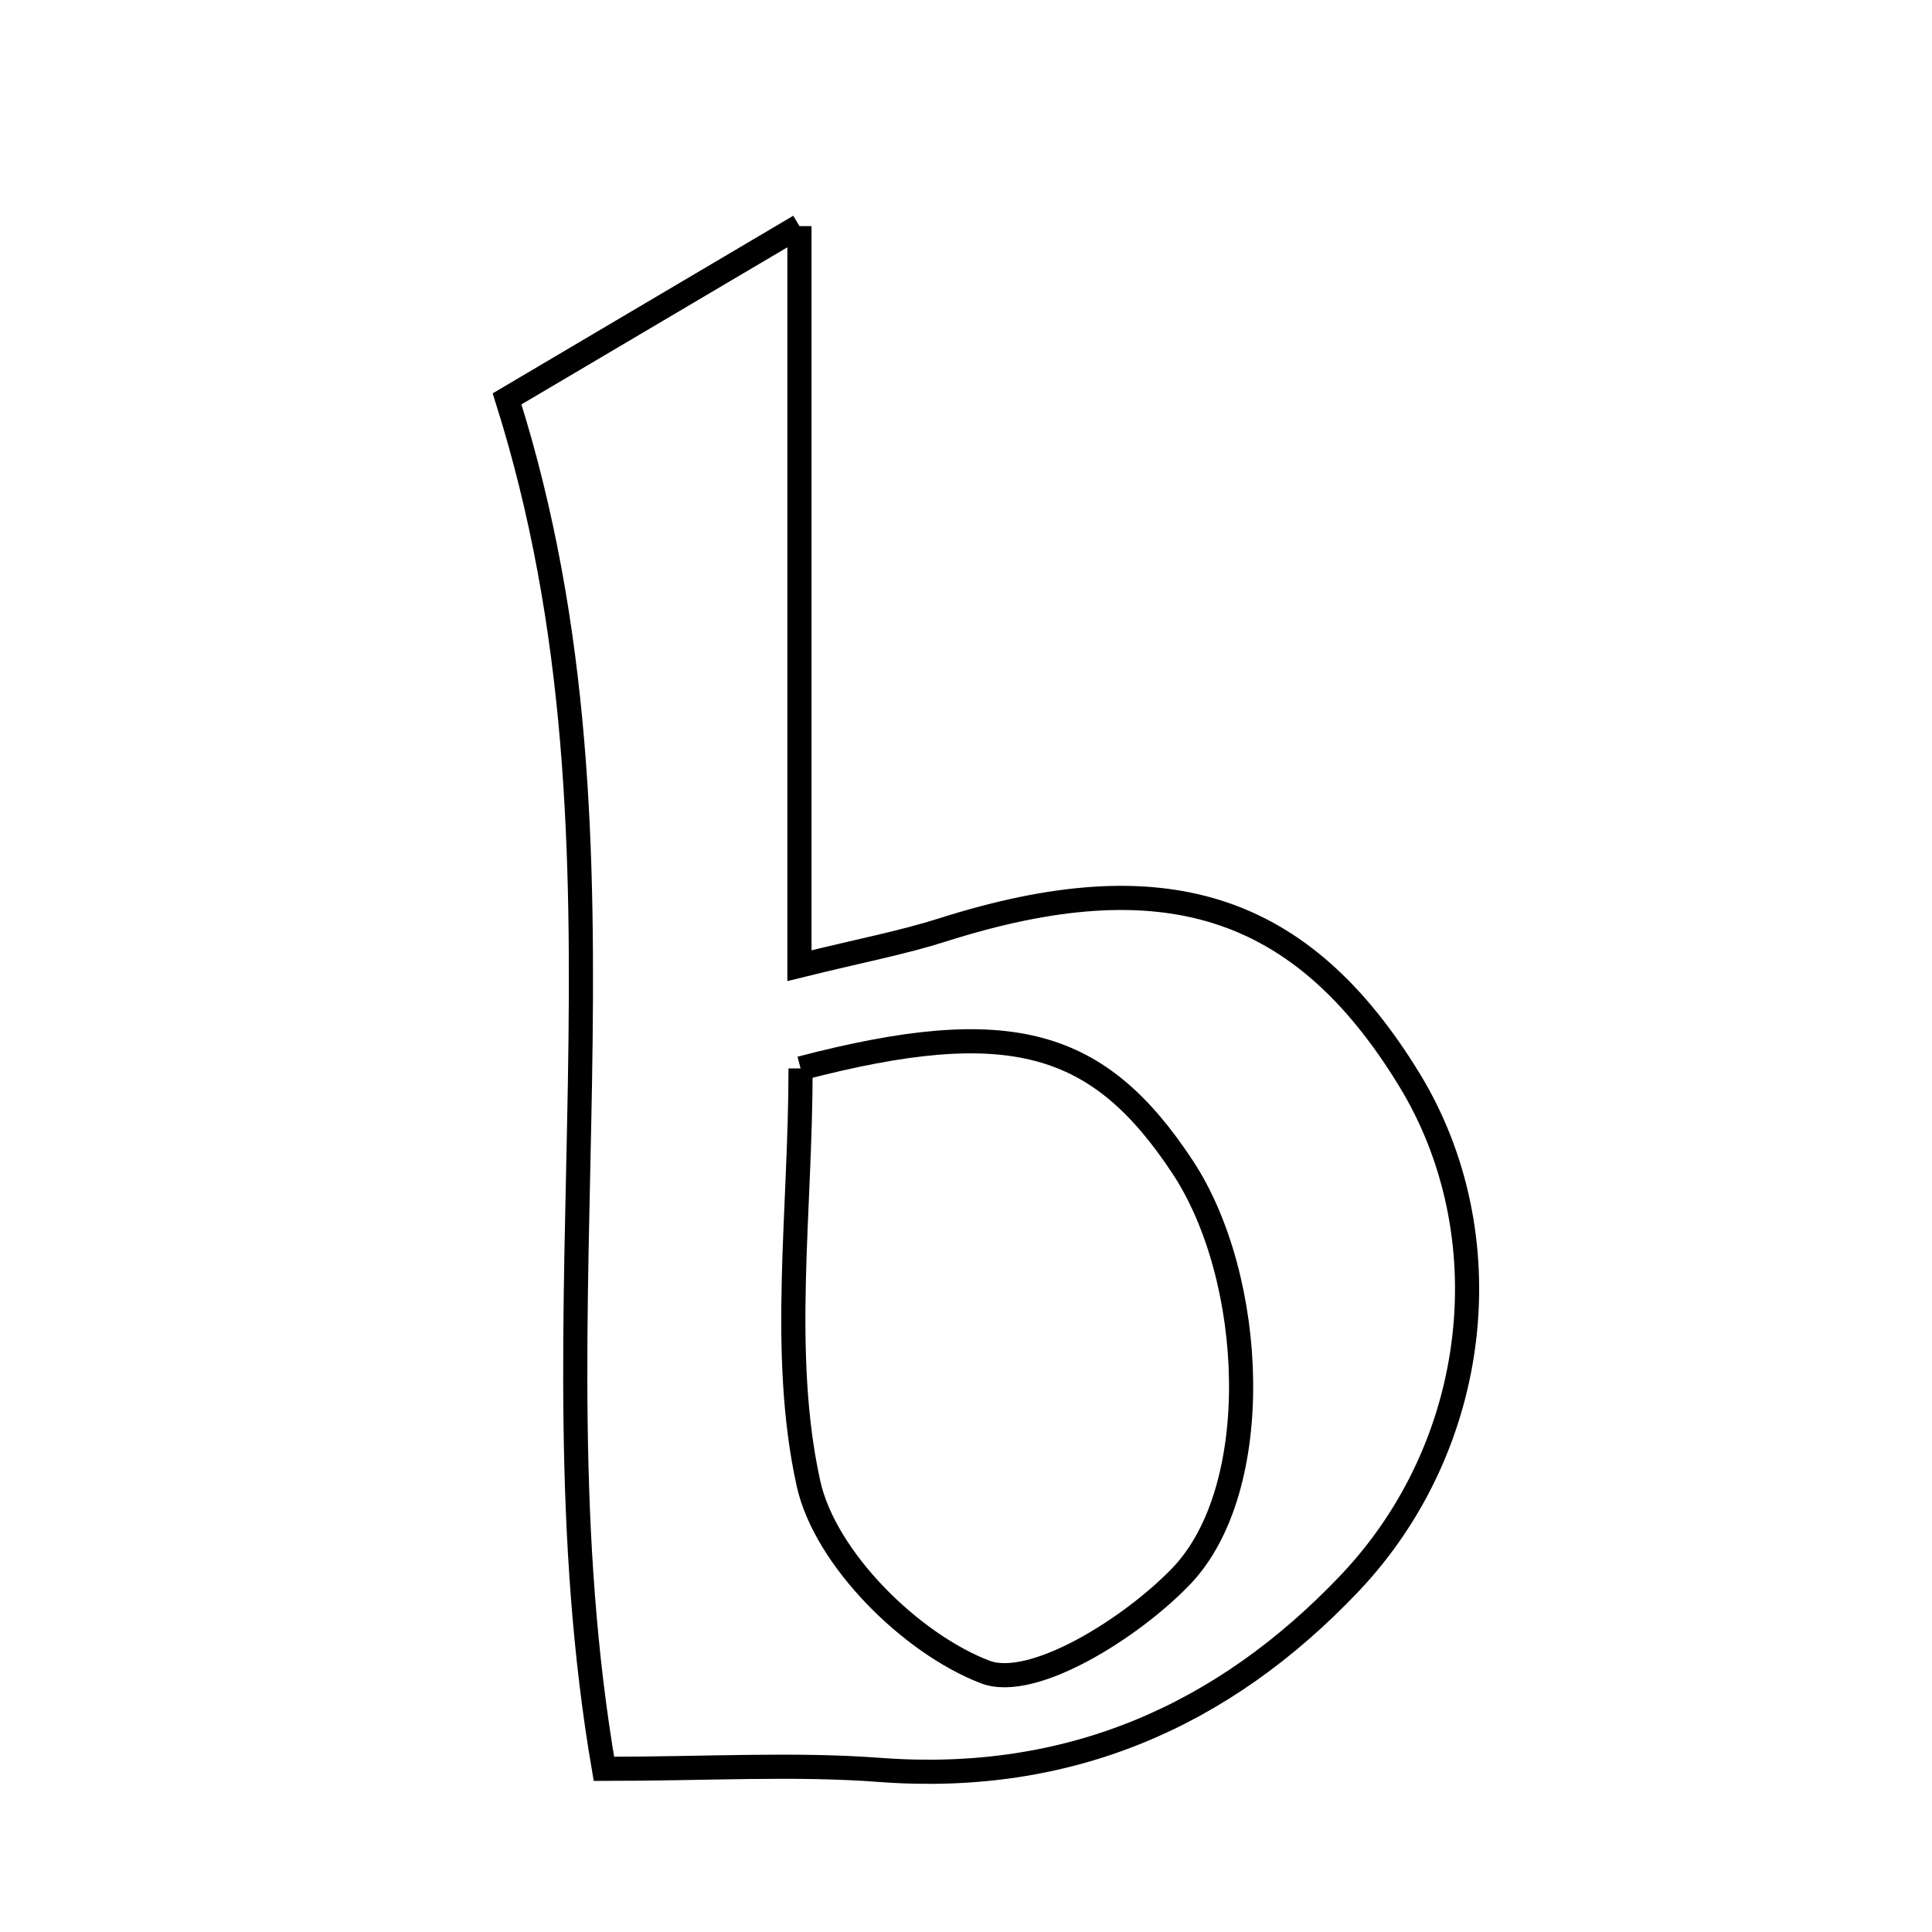 <svg xmlns="http://www.w3.org/2000/svg" viewBox="0.0 0.0 24.0 24.0" height="200px" width="200px"><path fill="none" stroke="black" stroke-width=".3" stroke-opacity="1.0"  filling="0" d="M9.931 2.809 C9.931 6.109 9.931 8.958 9.931 11.996 C10.696 11.807 11.212 11.71 11.708 11.552 C14.456 10.678 16.168 11.221 17.507 13.412 C18.679 15.329 18.405 17.942 16.763 19.671 C15.192 21.325 13.271 22.161 10.935 21.987 C9.866 21.906 8.785 21.973 7.502 21.973 C6.514 16.21 8.098 10.638 6.299 4.955 C7.188 4.43 8.376 3.728 9.931 2.809"></path>
<path fill="none" stroke="black" stroke-width=".3" stroke-opacity="1.0"  filling="0" d="M9.945 13.272 C12.554 12.589 13.65 12.919 14.693 14.5 C15.603 15.882 15.721 18.491 14.672 19.582 C14.057 20.222 12.83 20.996 12.238 20.77 C11.313 20.415 10.249 19.361 10.043 18.428 C9.688 16.814 9.945 15.065 9.945 13.272"></path></svg>